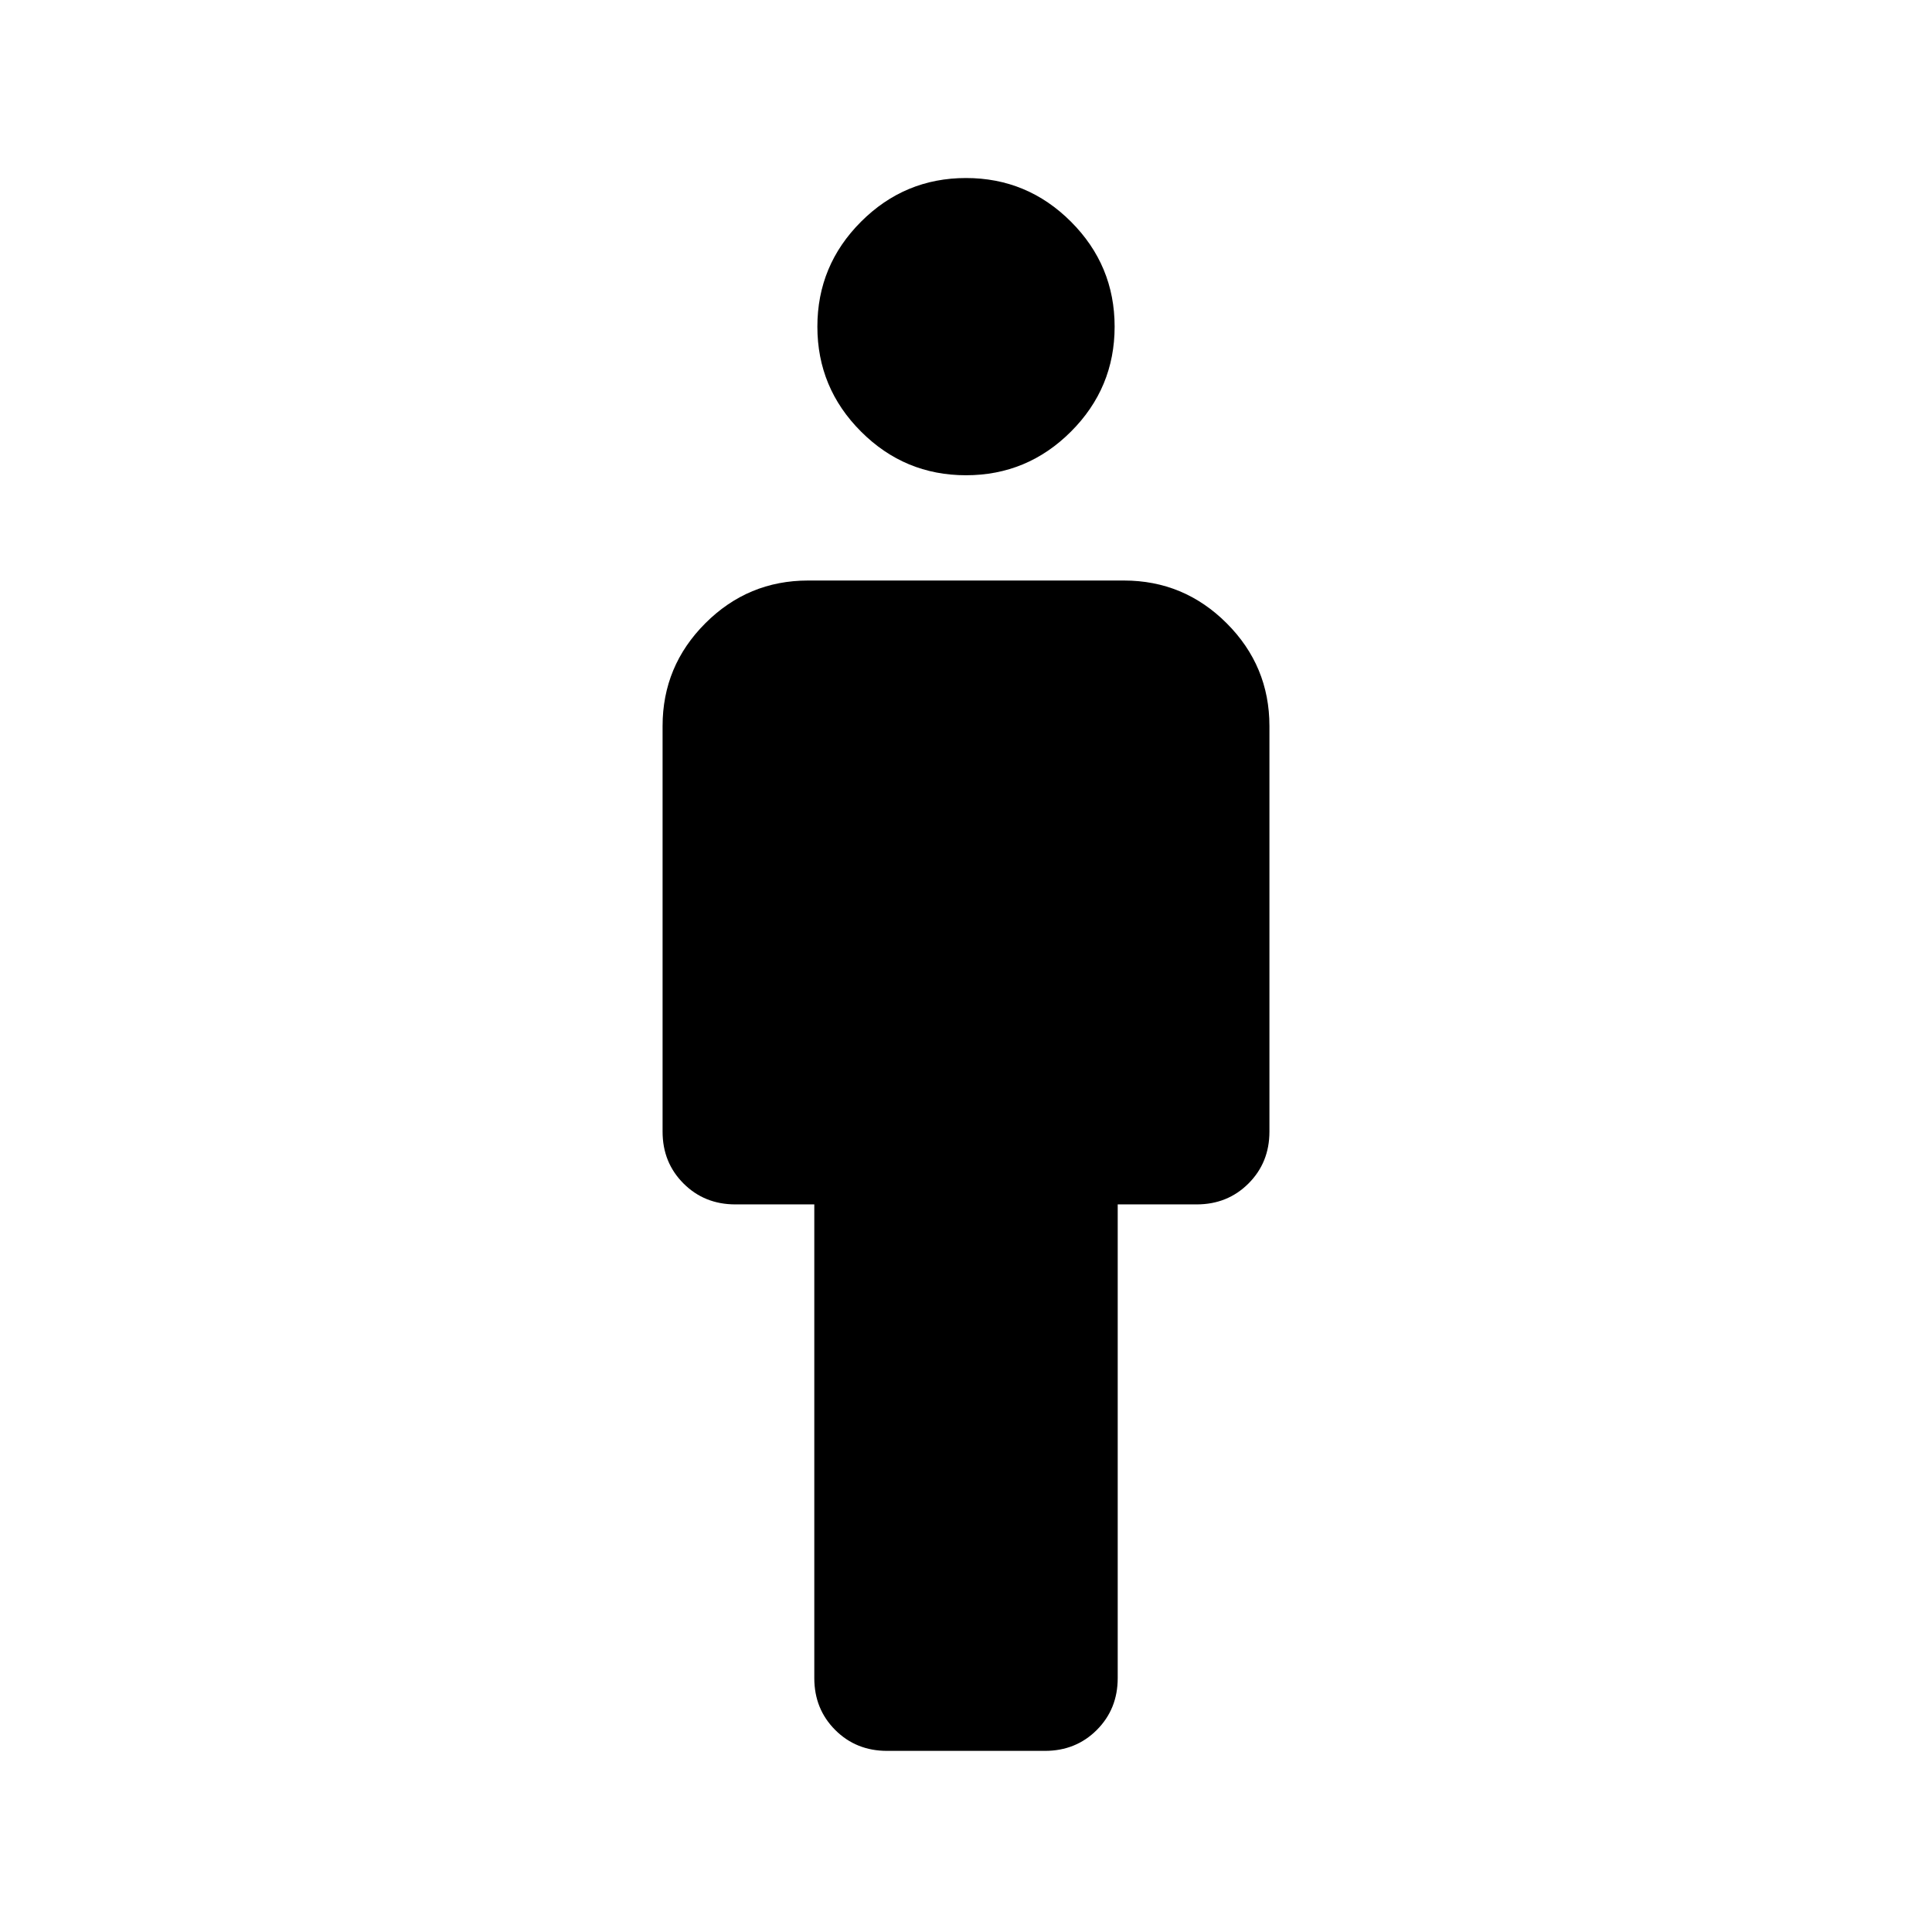<svg xmlns="http://www.w3.org/2000/svg" height="24" viewBox="0 -960 960 960" width="24"><path d="M404.62-126.15v-235.39h-39.23q-15.37 0-25.76-10.39-10.4-10.4-10.4-25.76v-201.54q0-29.83 21.24-51.07 21.24-21.24 51.07-21.24h156.92q29.83 0 51.07 21.24 21.24 21.24 21.24 51.07v201.54q0 15.36-10.4 25.76-10.39 10.39-25.76 10.39h-39.23v235.39q0 15.36-10.39 25.76Q534.6-90 519.23-90h-78.46q-15.37 0-25.76-10.39-10.39-10.4-10.39-25.76ZM480-723.85q-30.46 0-52.15-21.69-21.7-21.69-21.7-52.15 0-30.46 21.7-52.16 21.69-21.69 52.15-21.69 30.46 0 52.15 21.69 21.7 21.7 21.7 52.16 0 30.46-21.7 52.15-21.69 21.69-52.15 21.69Z"/></svg>